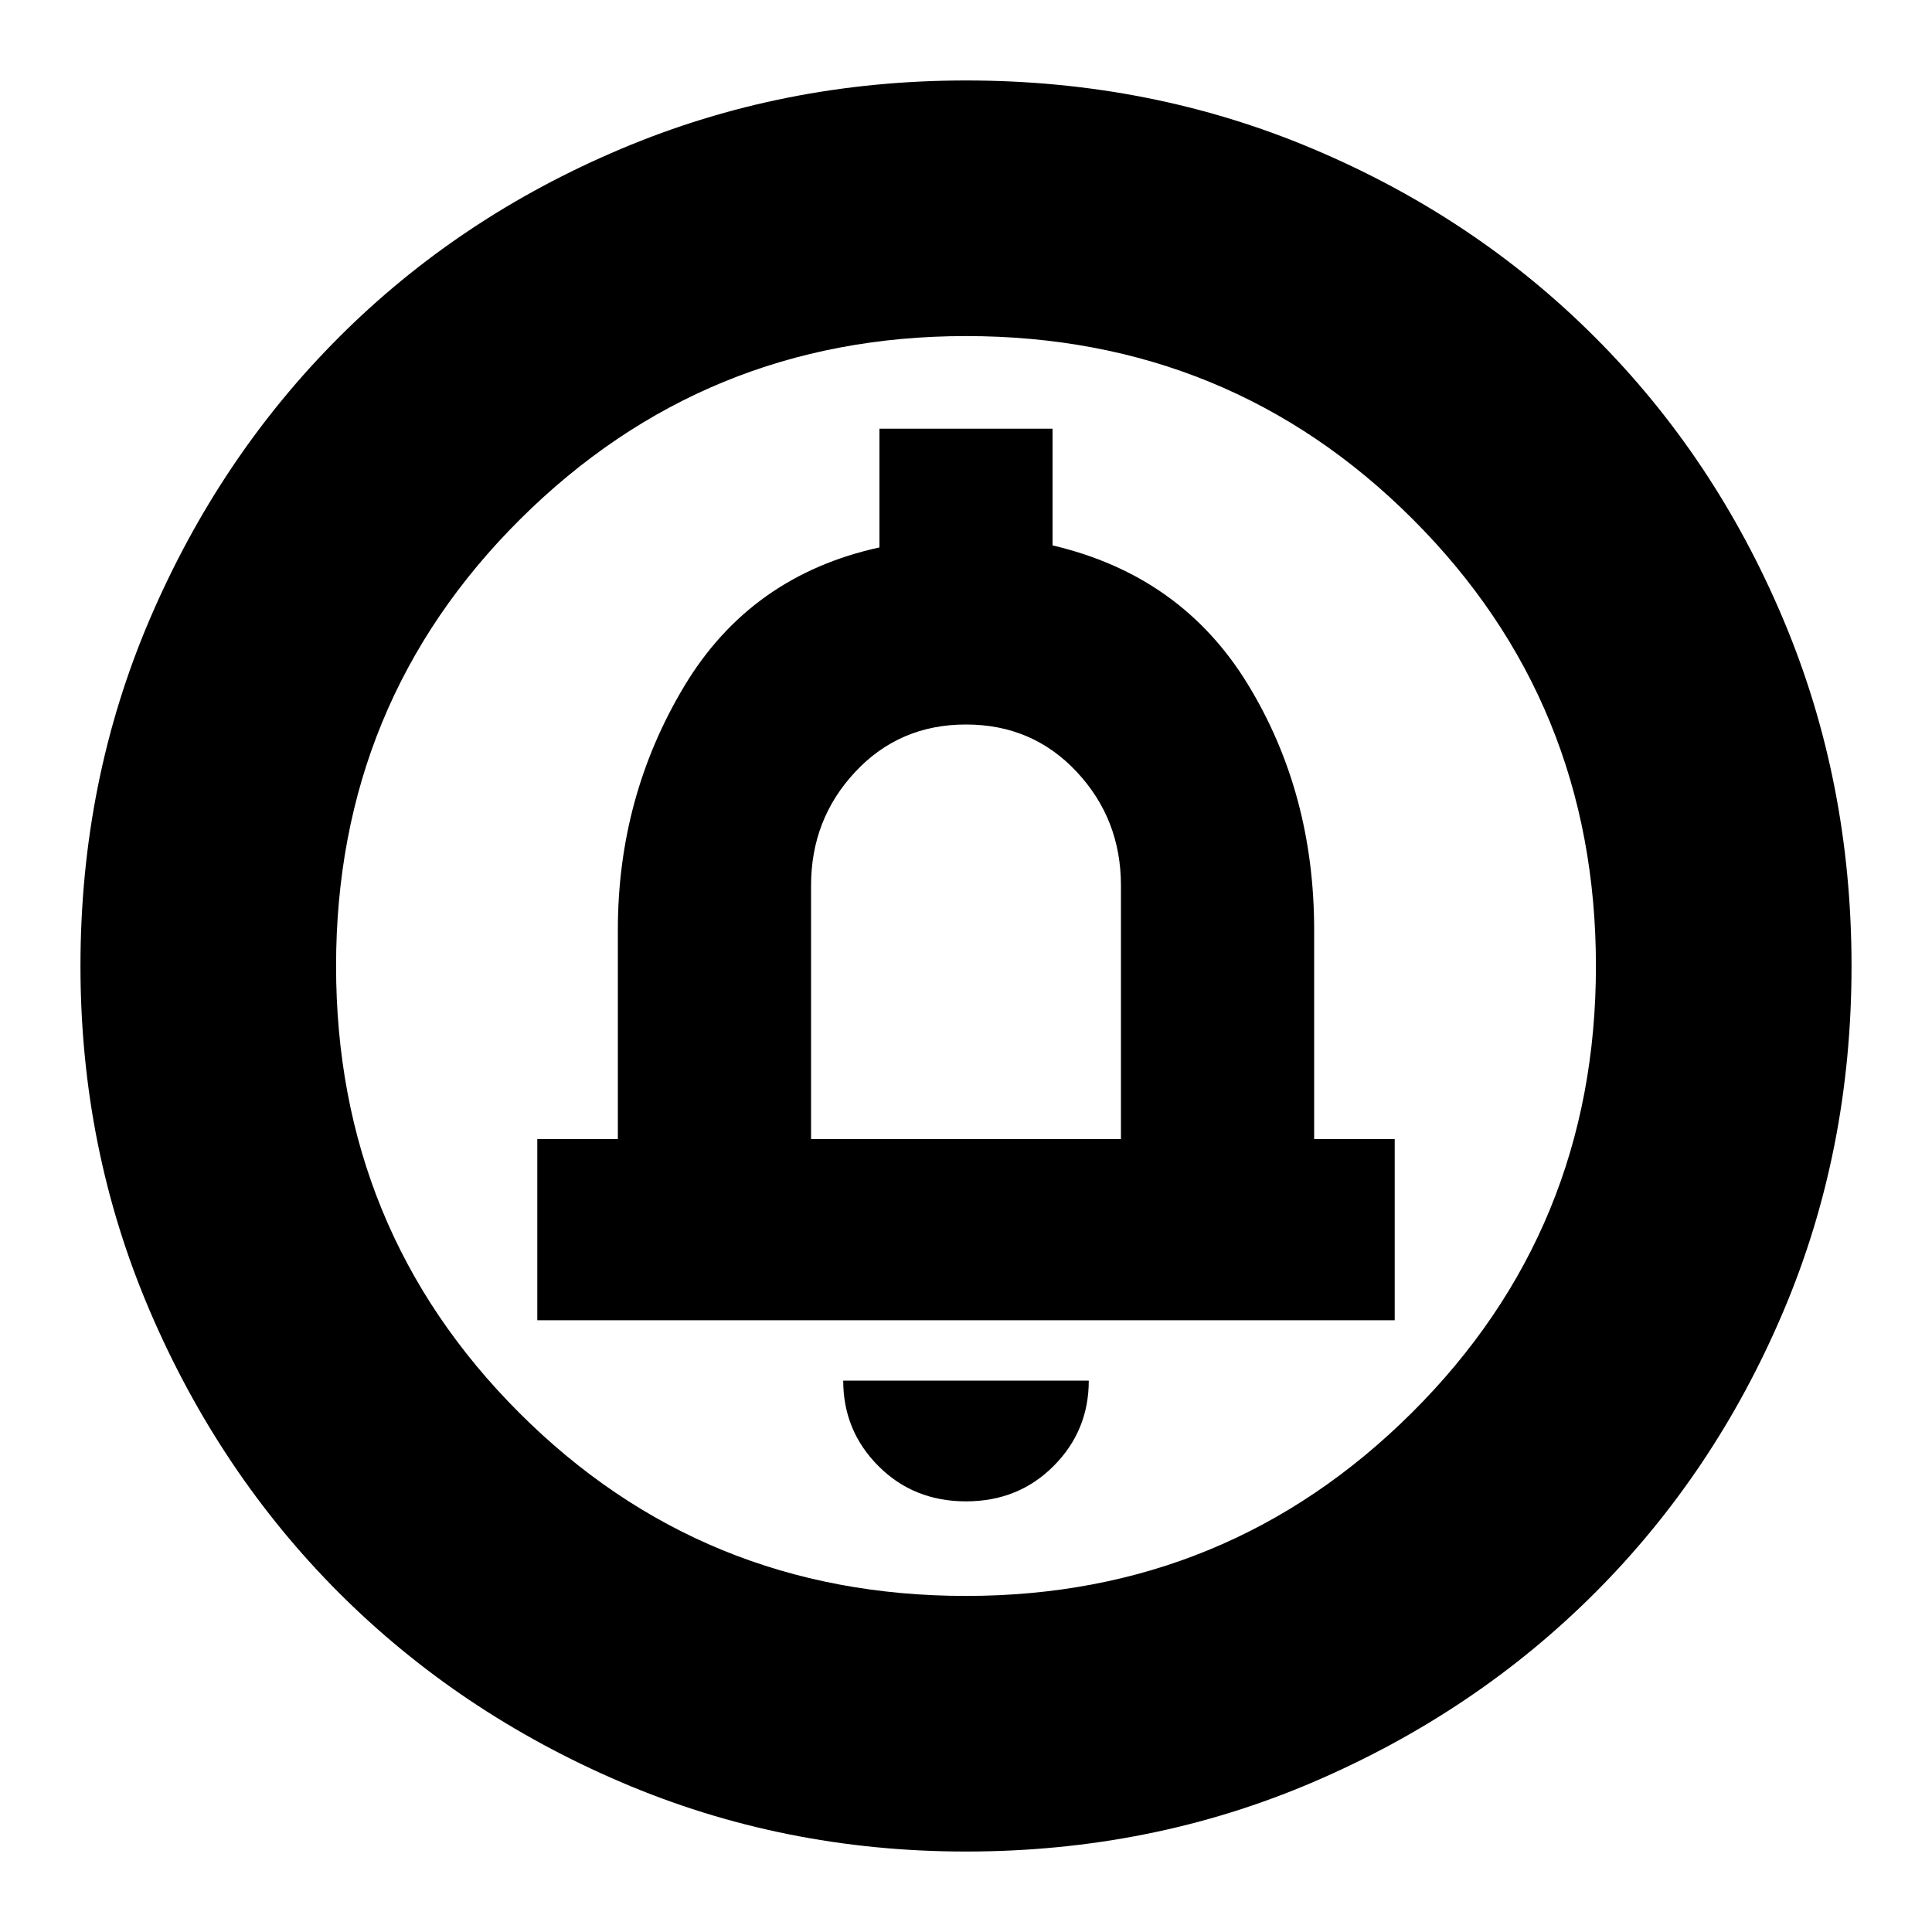 <svg xmlns="http://www.w3.org/2000/svg" height="20" width="20"><path d="M10 15.542q.542 0 .906-.365.365-.365.365-.885H8.729q0 .52.365.885.364.365.906.365Zm-4.438-1.875h8.876v-1.875h-.834V9.625q0-1.417-.687-2.542-.688-1.125-2.021-1.437V4.438H9.104v1.229q-1.333.291-2.021 1.437-.687 1.146-.687 2.521v2.167h-.834Zm4.438 5.5q-1.896 0-3.573-.719T3.51 16.49q-1.239-1.24-1.958-2.917Q.833 11.896.833 10q0-1.917.719-3.594.719-1.677 1.958-2.916 1.24-1.24 2.917-1.948Q8.104.833 10 .833q1.917 0 3.594.709 1.677.708 2.916 1.948 1.24 1.239 1.948 2.916.709 1.677.709 3.594 0 1.917-.709 3.583-.708 1.667-1.948 2.907-1.239 1.239-2.916 1.958-1.677.719-3.594.719Zm0-2.646q2.708 0 4.615-1.896 1.906-1.896 1.906-4.625t-1.896-4.625Q12.729 3.479 10 3.479q-2.708 0-4.615 1.896Q3.479 7.271 3.479 10t1.896 4.625Q7.271 16.521 10 16.521Zm-1.604-4.729V9.167q0-.688.458-1.177Q9.312 7.5 10 7.5t1.146.49q.458.489.458 1.177v2.625ZM10 10Z"/></svg>